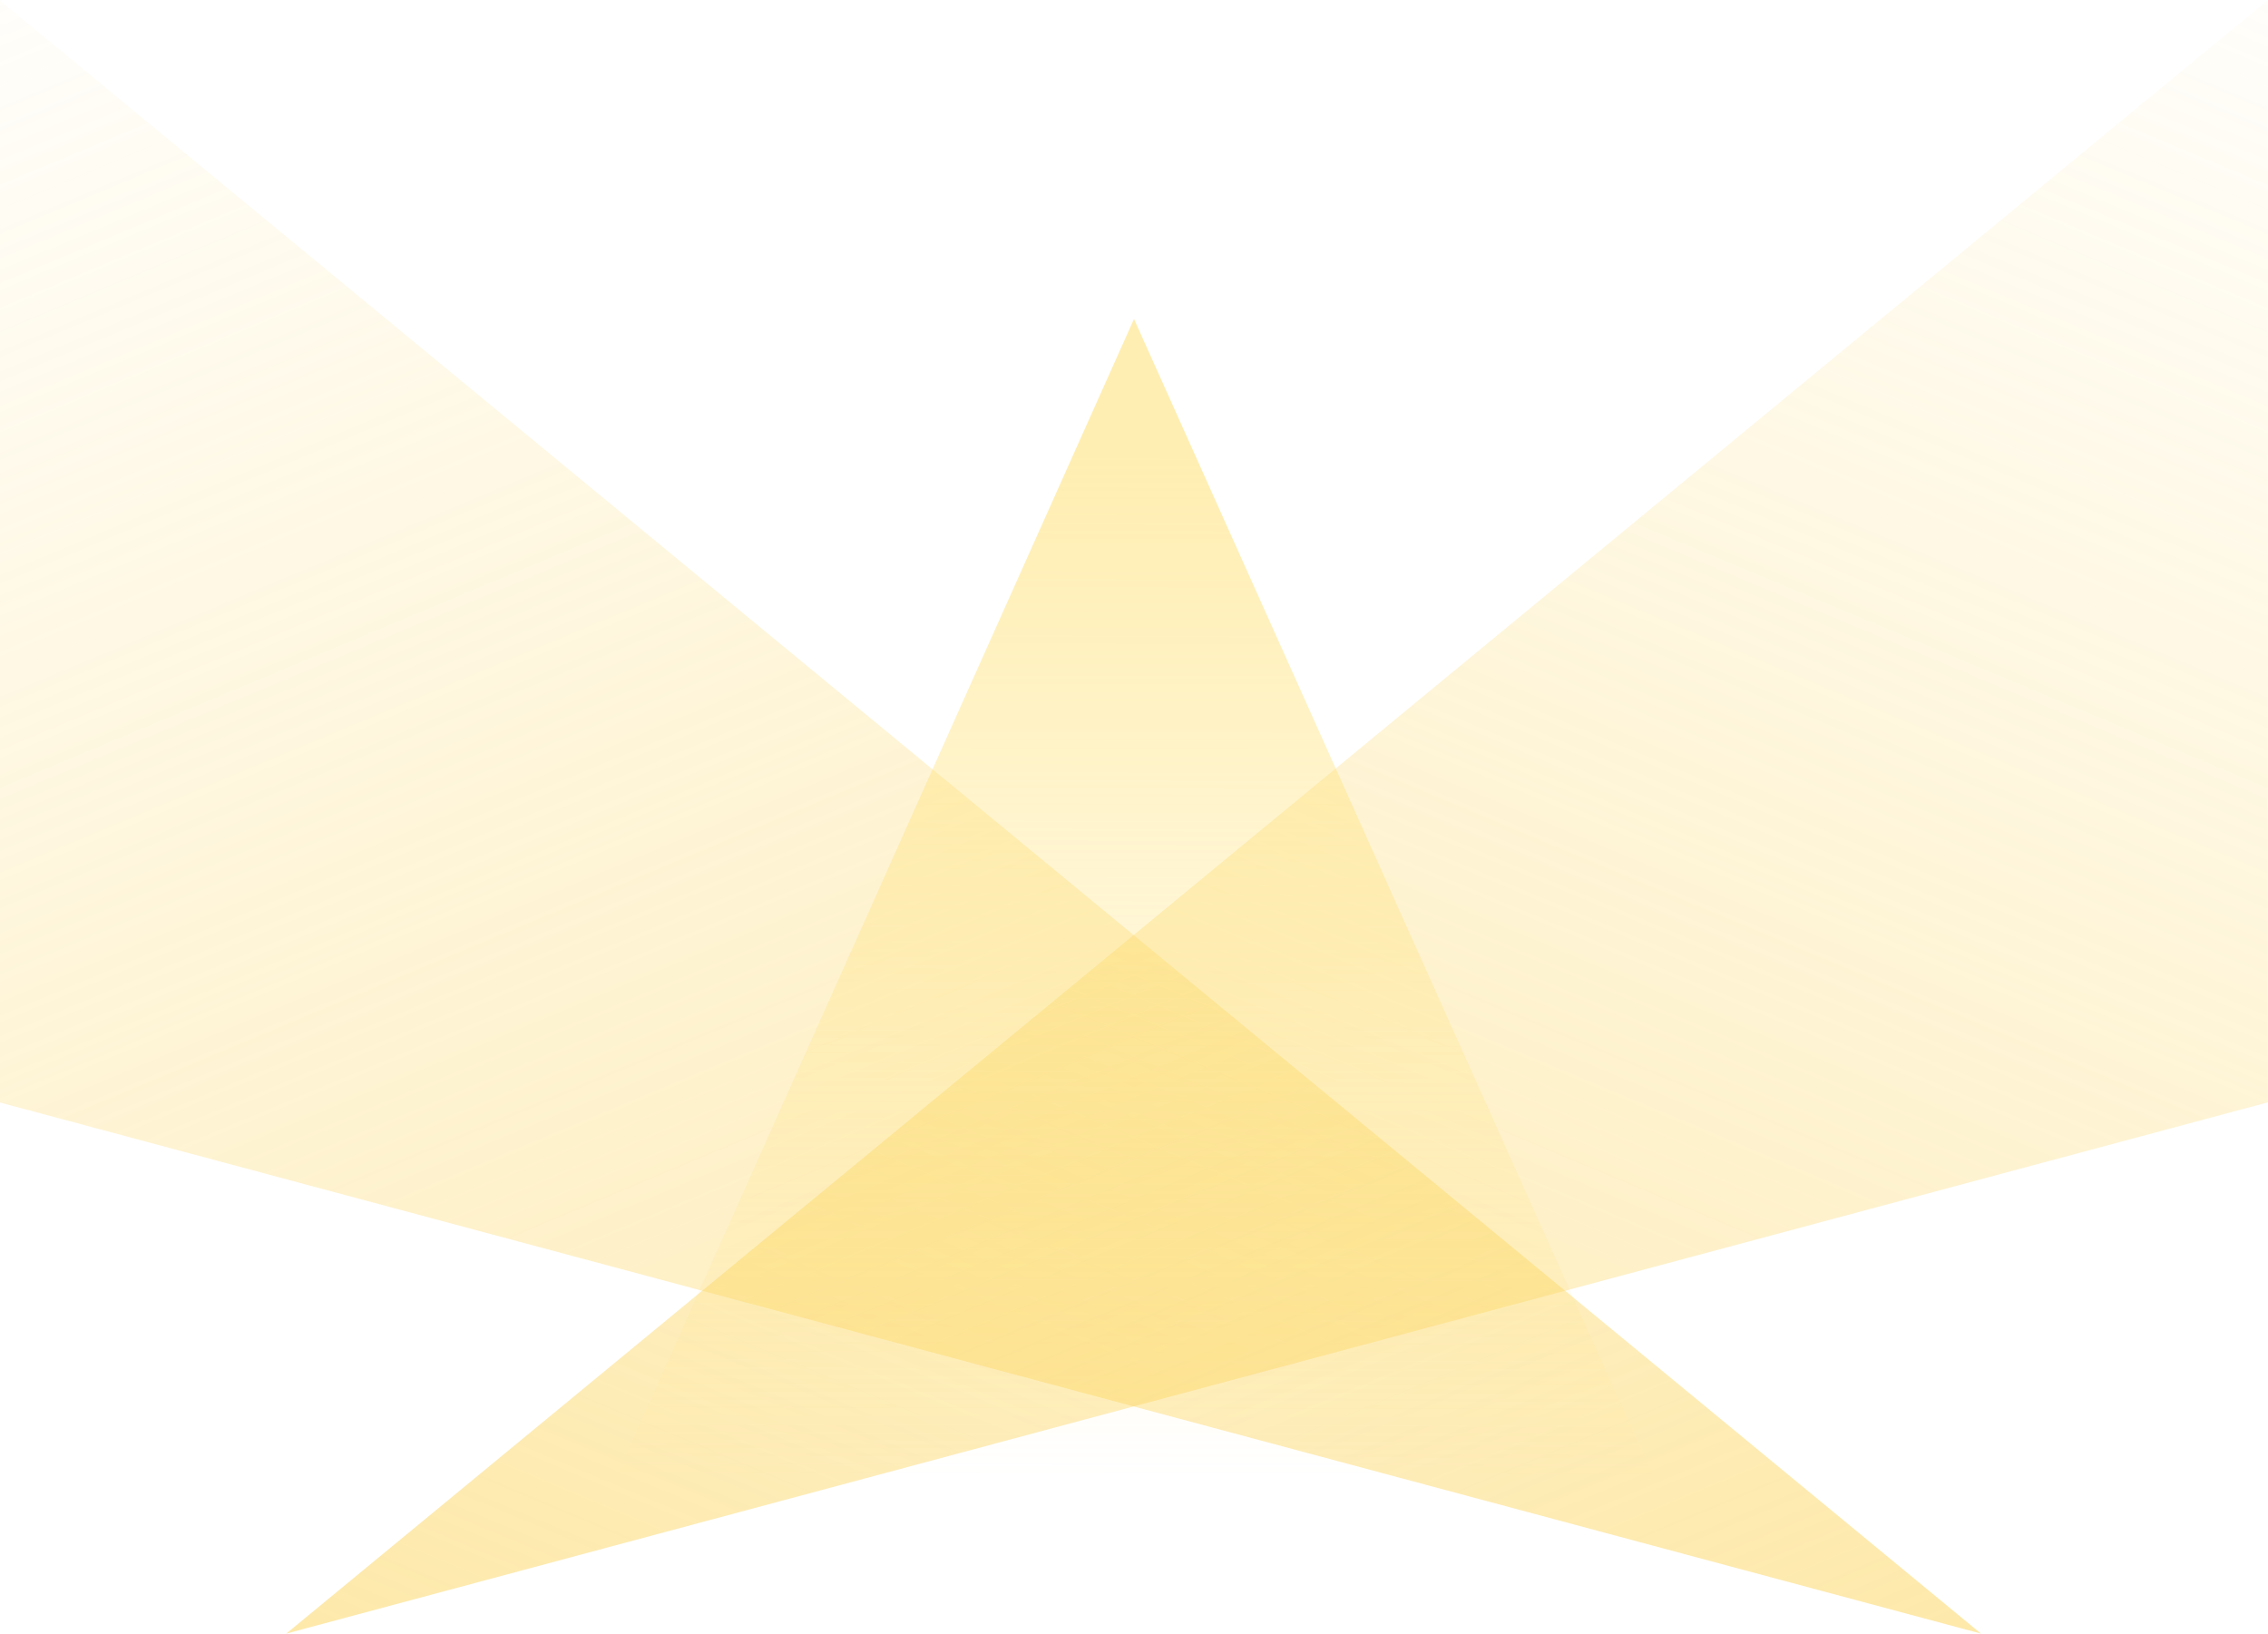 <svg width="1280" height="922" viewBox="0 0 1280 922" fill="none" xmlns="http://www.w3.org/2000/svg">
<g clip-path="url(#clip0_790_1918)">
<path d="M161.565 921.878L1279.94 0V622.078L161.565 921.878Z" fill="url(#paint0_linear_790_1918)" fill-opacity="0.5"/>
<path d="M1117.98 921.878L-0.395 0L-0.395 622.078L1117.98 921.878Z" fill="url(#paint1_linear_790_1918)" fill-opacity="0.5"/>
<path d="M640 180L933.333 833.602H347.555L640 180Z" fill="url(#paint2_linear_790_1918)" fill-opacity="0.5"/>
</g>
<defs>
<linearGradient id="paint0_linear_790_1918" x1="173.348" y1="917.778" x2="694.399" y2="-327.753" gradientUnits="userSpaceOnUse">
<stop stop-color="#FCD356"/>
<stop offset="1" stop-color="#FCD356" stop-opacity="0"/>
</linearGradient>
<linearGradient id="paint1_linear_790_1918" x1="1106.2" y1="917.778" x2="585.15" y2="-327.753" gradientUnits="userSpaceOnUse">
<stop stop-color="#FCD356"/>
<stop offset="1" stop-color="#FCD356" stop-opacity="0"/>
</linearGradient>
<linearGradient id="paint2_linear_790_1918" x1="644.92" y1="254.24" x2="643.613" y2="833.543" gradientUnits="userSpaceOnUse">
<stop stop-color="#FFDD63"/>
<stop offset="1" stop-color="#FFDD63" stop-opacity="0"/>
</linearGradient>
<clipPath id="clip0_790_1918">
<rect width="1280" height="922" fill="white"/>
</clipPath>
</defs>
</svg>
